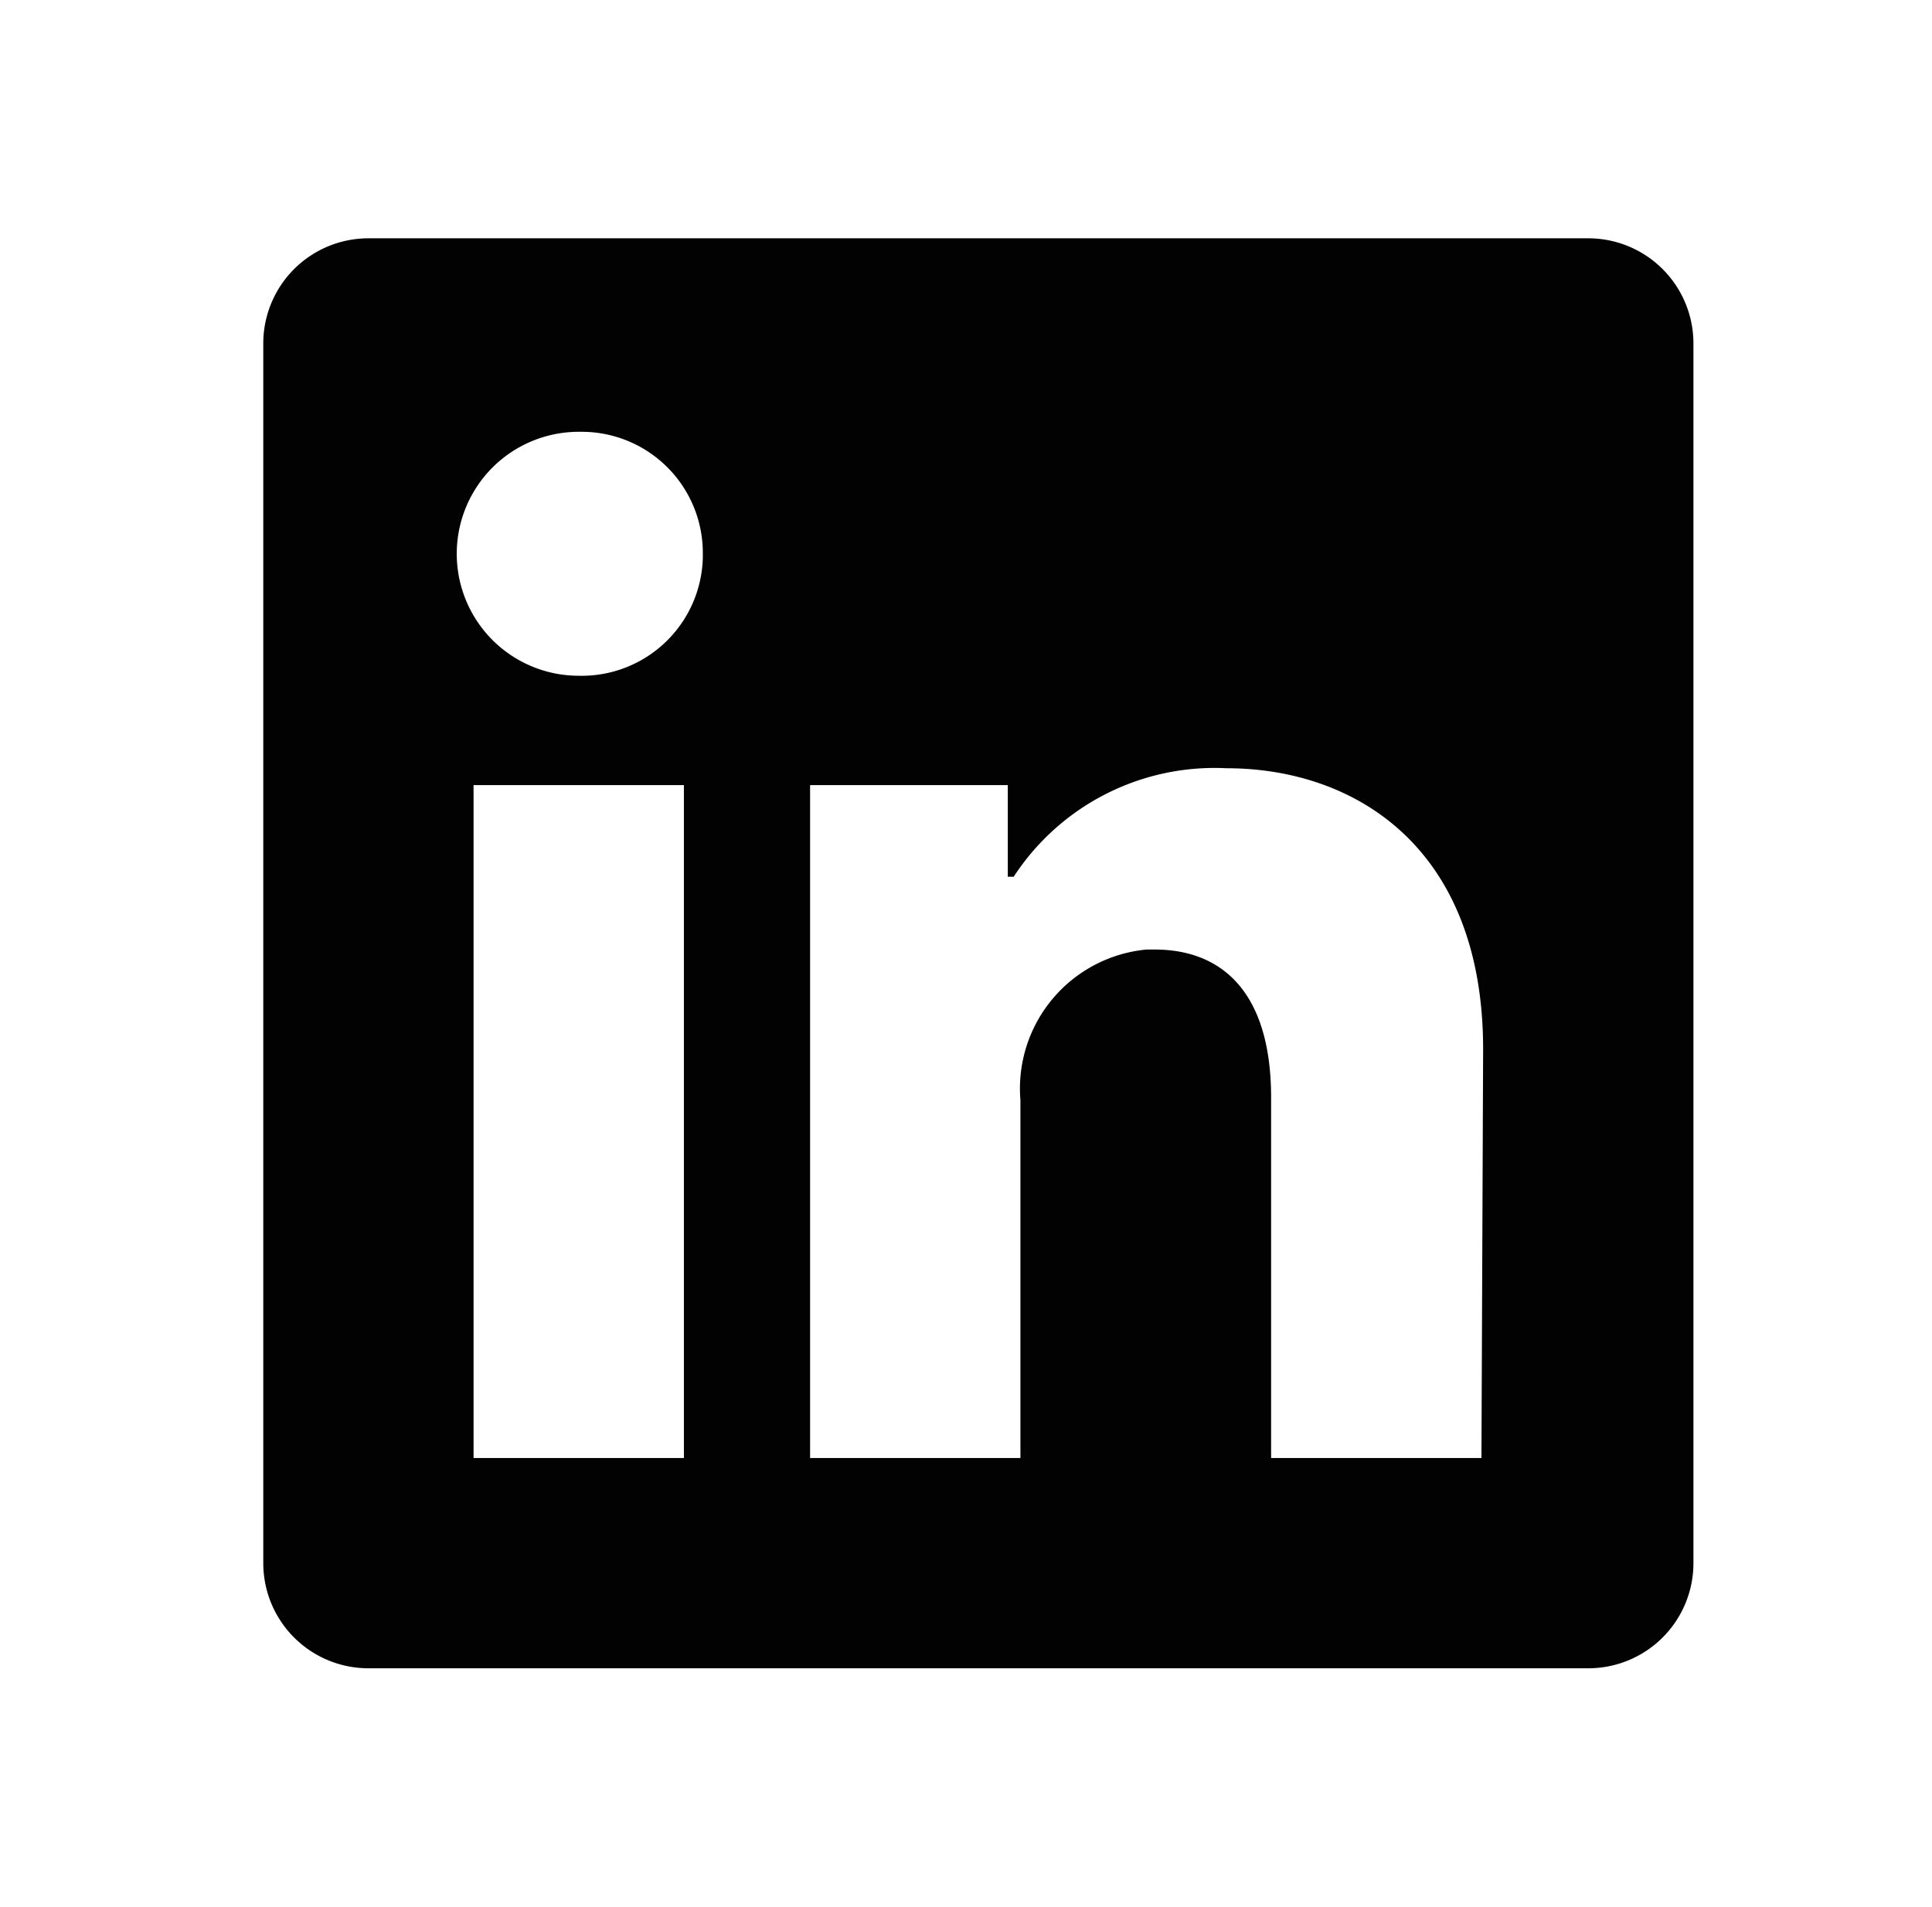 <svg width="77" height="76" fill="none" xmlns="http://www.w3.org/2000/svg"><path d="M67.492 13.69v48.618a4.191 4.191 0 01-4.191 4.191H14.683a4.191 4.191 0 01-4.19-4.19V13.69a4.191 4.191 0 014.19-4.191h48.618a4.191 4.191 0 014.191 4.19zM27.257 31.295h-8.383v26.823h8.383V31.294zm.754-9.221a4.828 4.828 0 00-4.794-4.862h-.151a4.862 4.862 0 000 9.724 4.828 4.828 0 004.945-4.711v-.151zM59.11 41.822c0-8.064-5.13-11.199-10.227-11.199a9.557 9.557 0 00-8.483 4.325h-.234v-3.654h-7.88v26.823h8.383V43.85a5.566 5.566 0 015.03-6.001h.318c2.665 0 4.643 1.676 4.643 5.9v14.368h8.383l.067-16.295z" fill="#020202"/></svg>